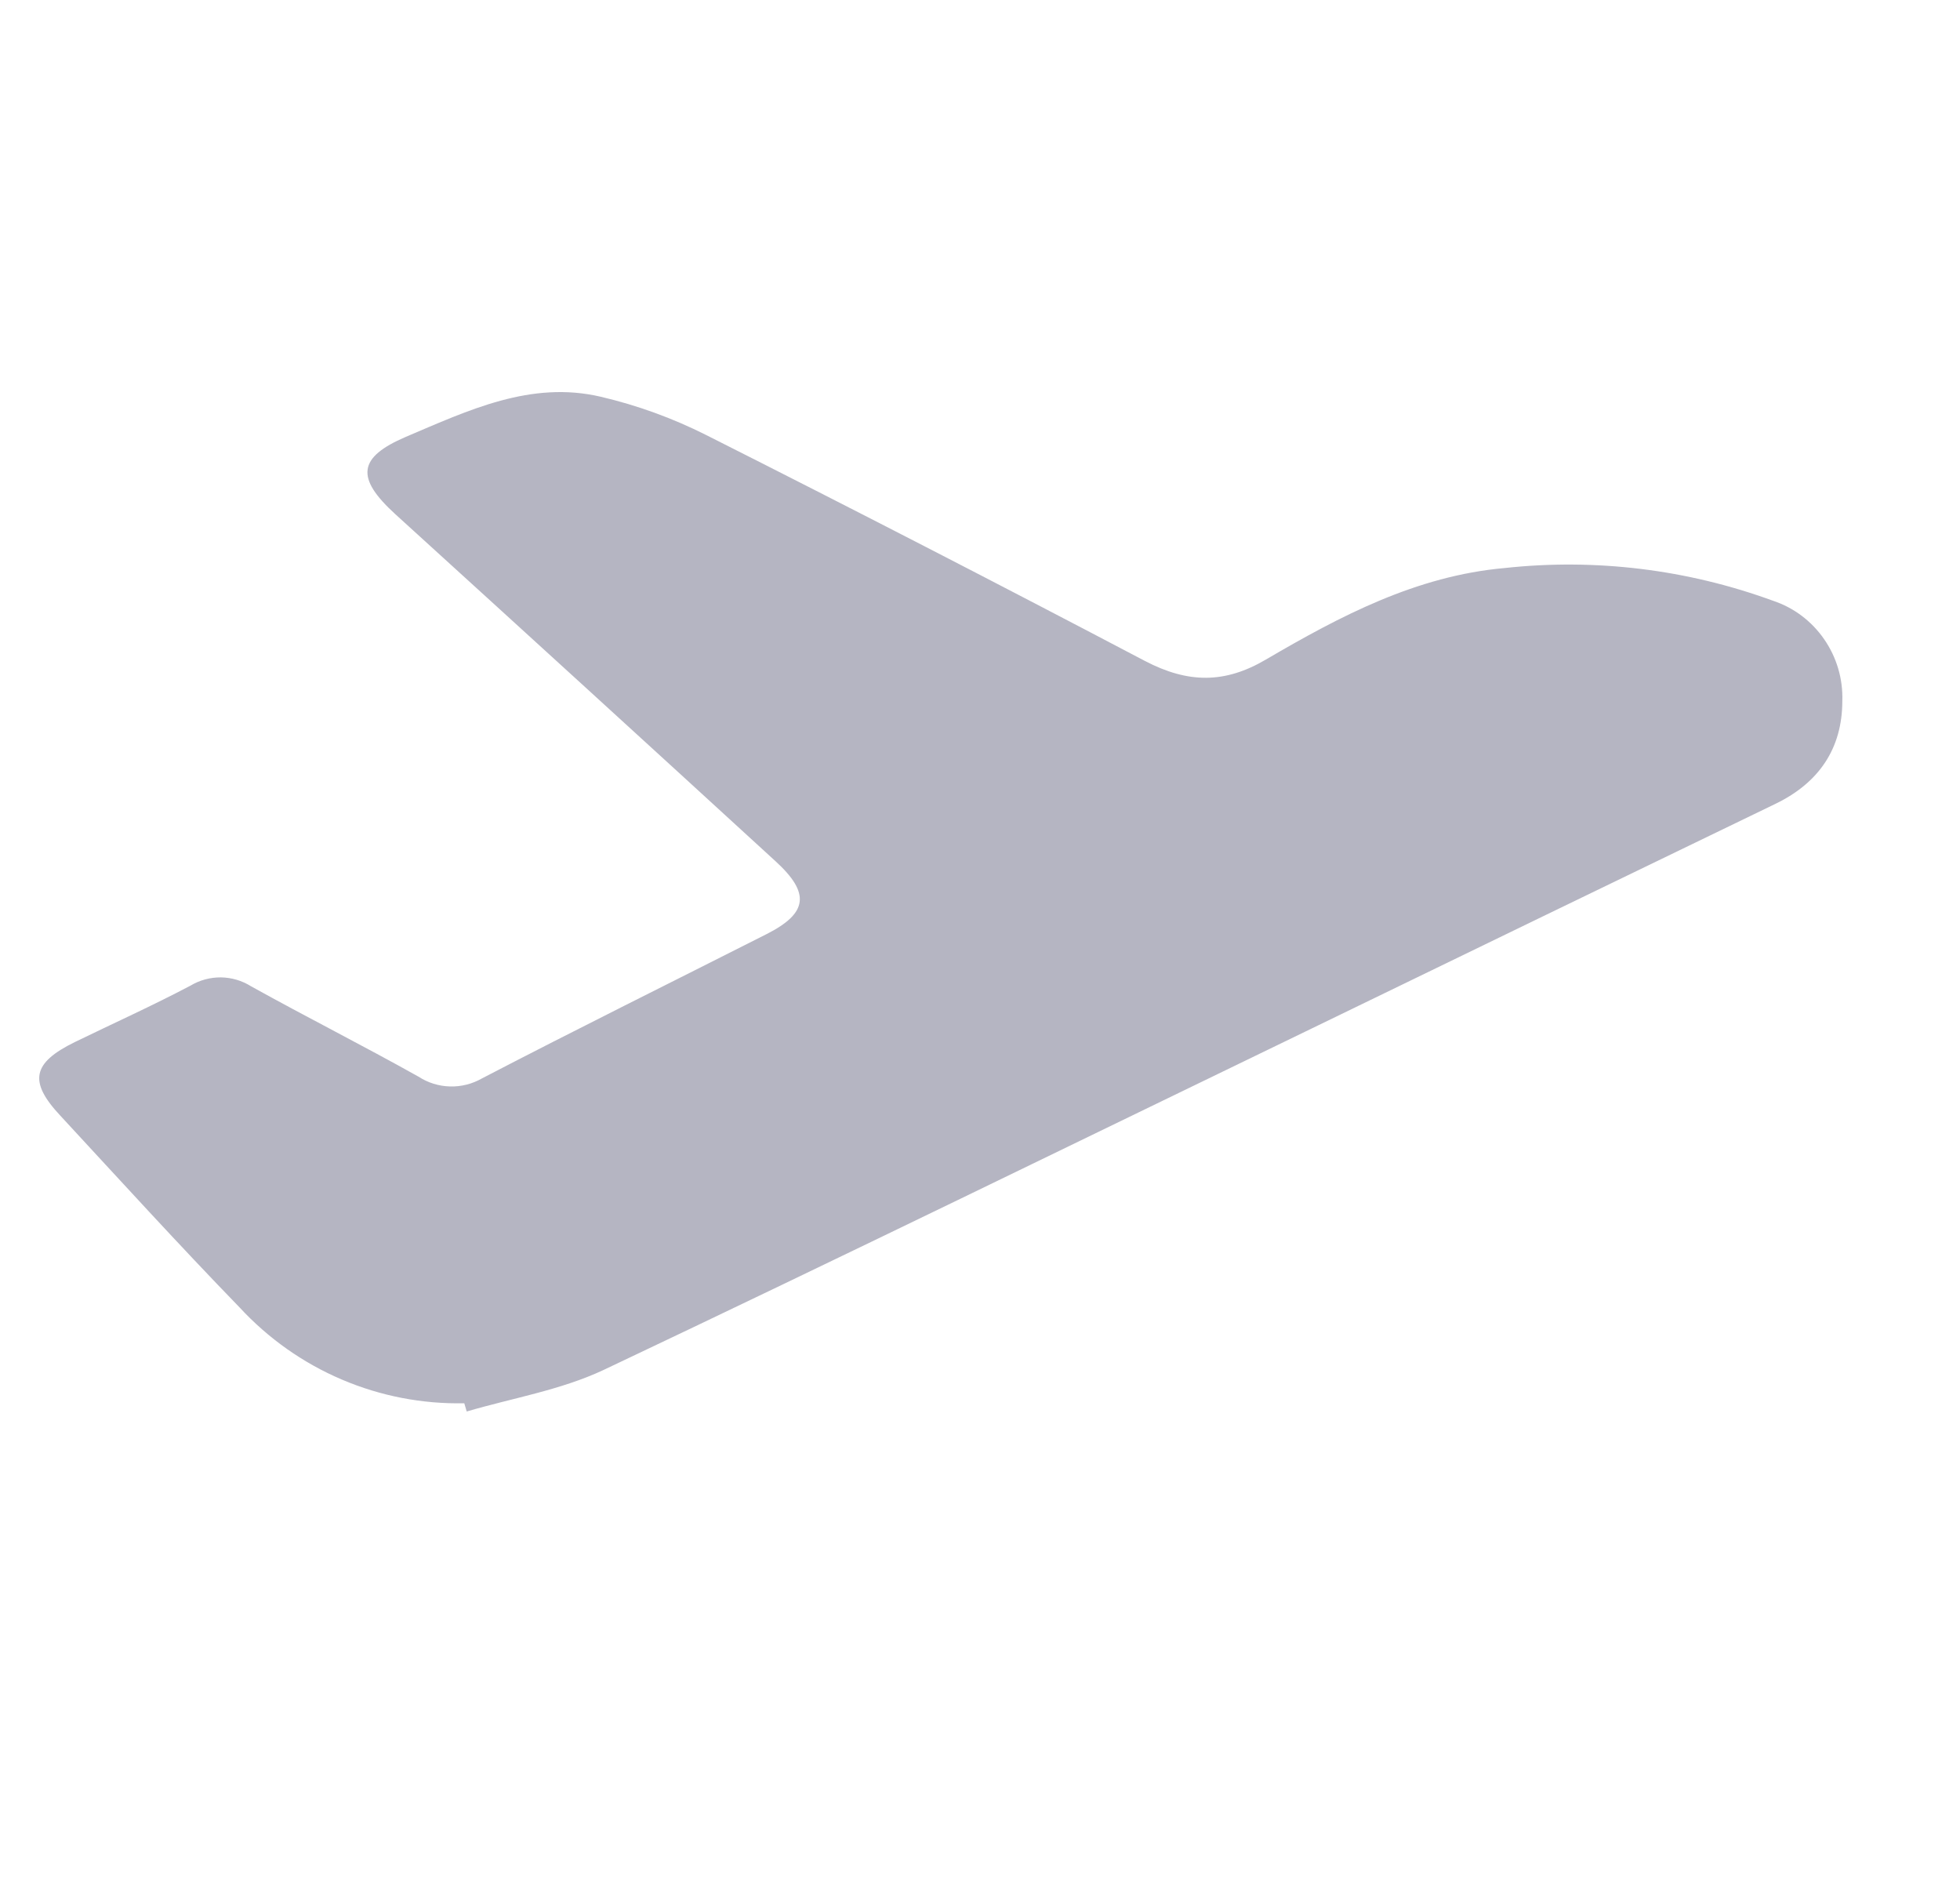 <svg width="25" height="24" viewBox="0 0 25 24" fill="none" xmlns="http://www.w3.org/2000/svg">
<path d="M5.922 17.895C5.386 17.906 4.854 17.803 4.361 17.593C3.867 17.383 3.422 17.069 3.056 16.673C2.278 15.871 1.528 15.047 0.771 14.229C0.361 13.792 0.413 13.555 0.952 13.29C1.445 13.05 1.945 12.825 2.43 12.569C2.547 12.499 2.681 12.463 2.818 12.464C2.954 12.466 3.087 12.505 3.203 12.578C3.909 12.97 4.633 13.335 5.338 13.73C5.458 13.808 5.597 13.851 5.74 13.855C5.883 13.859 6.024 13.823 6.148 13.752C7.346 13.129 8.565 12.526 9.776 11.913C10.306 11.645 10.338 11.39 9.891 10.982C8.275 9.501 6.658 8.026 5.04 6.555C4.533 6.092 4.566 5.833 5.176 5.571C5.976 5.232 6.772 4.85 7.665 5.06C8.129 5.169 8.579 5.332 9.006 5.547C10.879 6.491 12.746 7.452 14.606 8.43C15.154 8.715 15.622 8.72 16.148 8.41C17.096 7.855 18.066 7.344 19.19 7.244C20.348 7.118 21.519 7.26 22.615 7.661C22.878 7.748 23.107 7.92 23.266 8.15C23.426 8.38 23.508 8.656 23.499 8.937C23.499 9.548 23.198 9.982 22.652 10.248C20.702 11.19 18.754 12.134 16.807 13.079C13.772 14.547 10.743 16.028 7.697 17.471C7.149 17.728 6.537 17.828 5.953 18L5.922 17.895Z" fill="#B5B5C2"/>
</svg>
